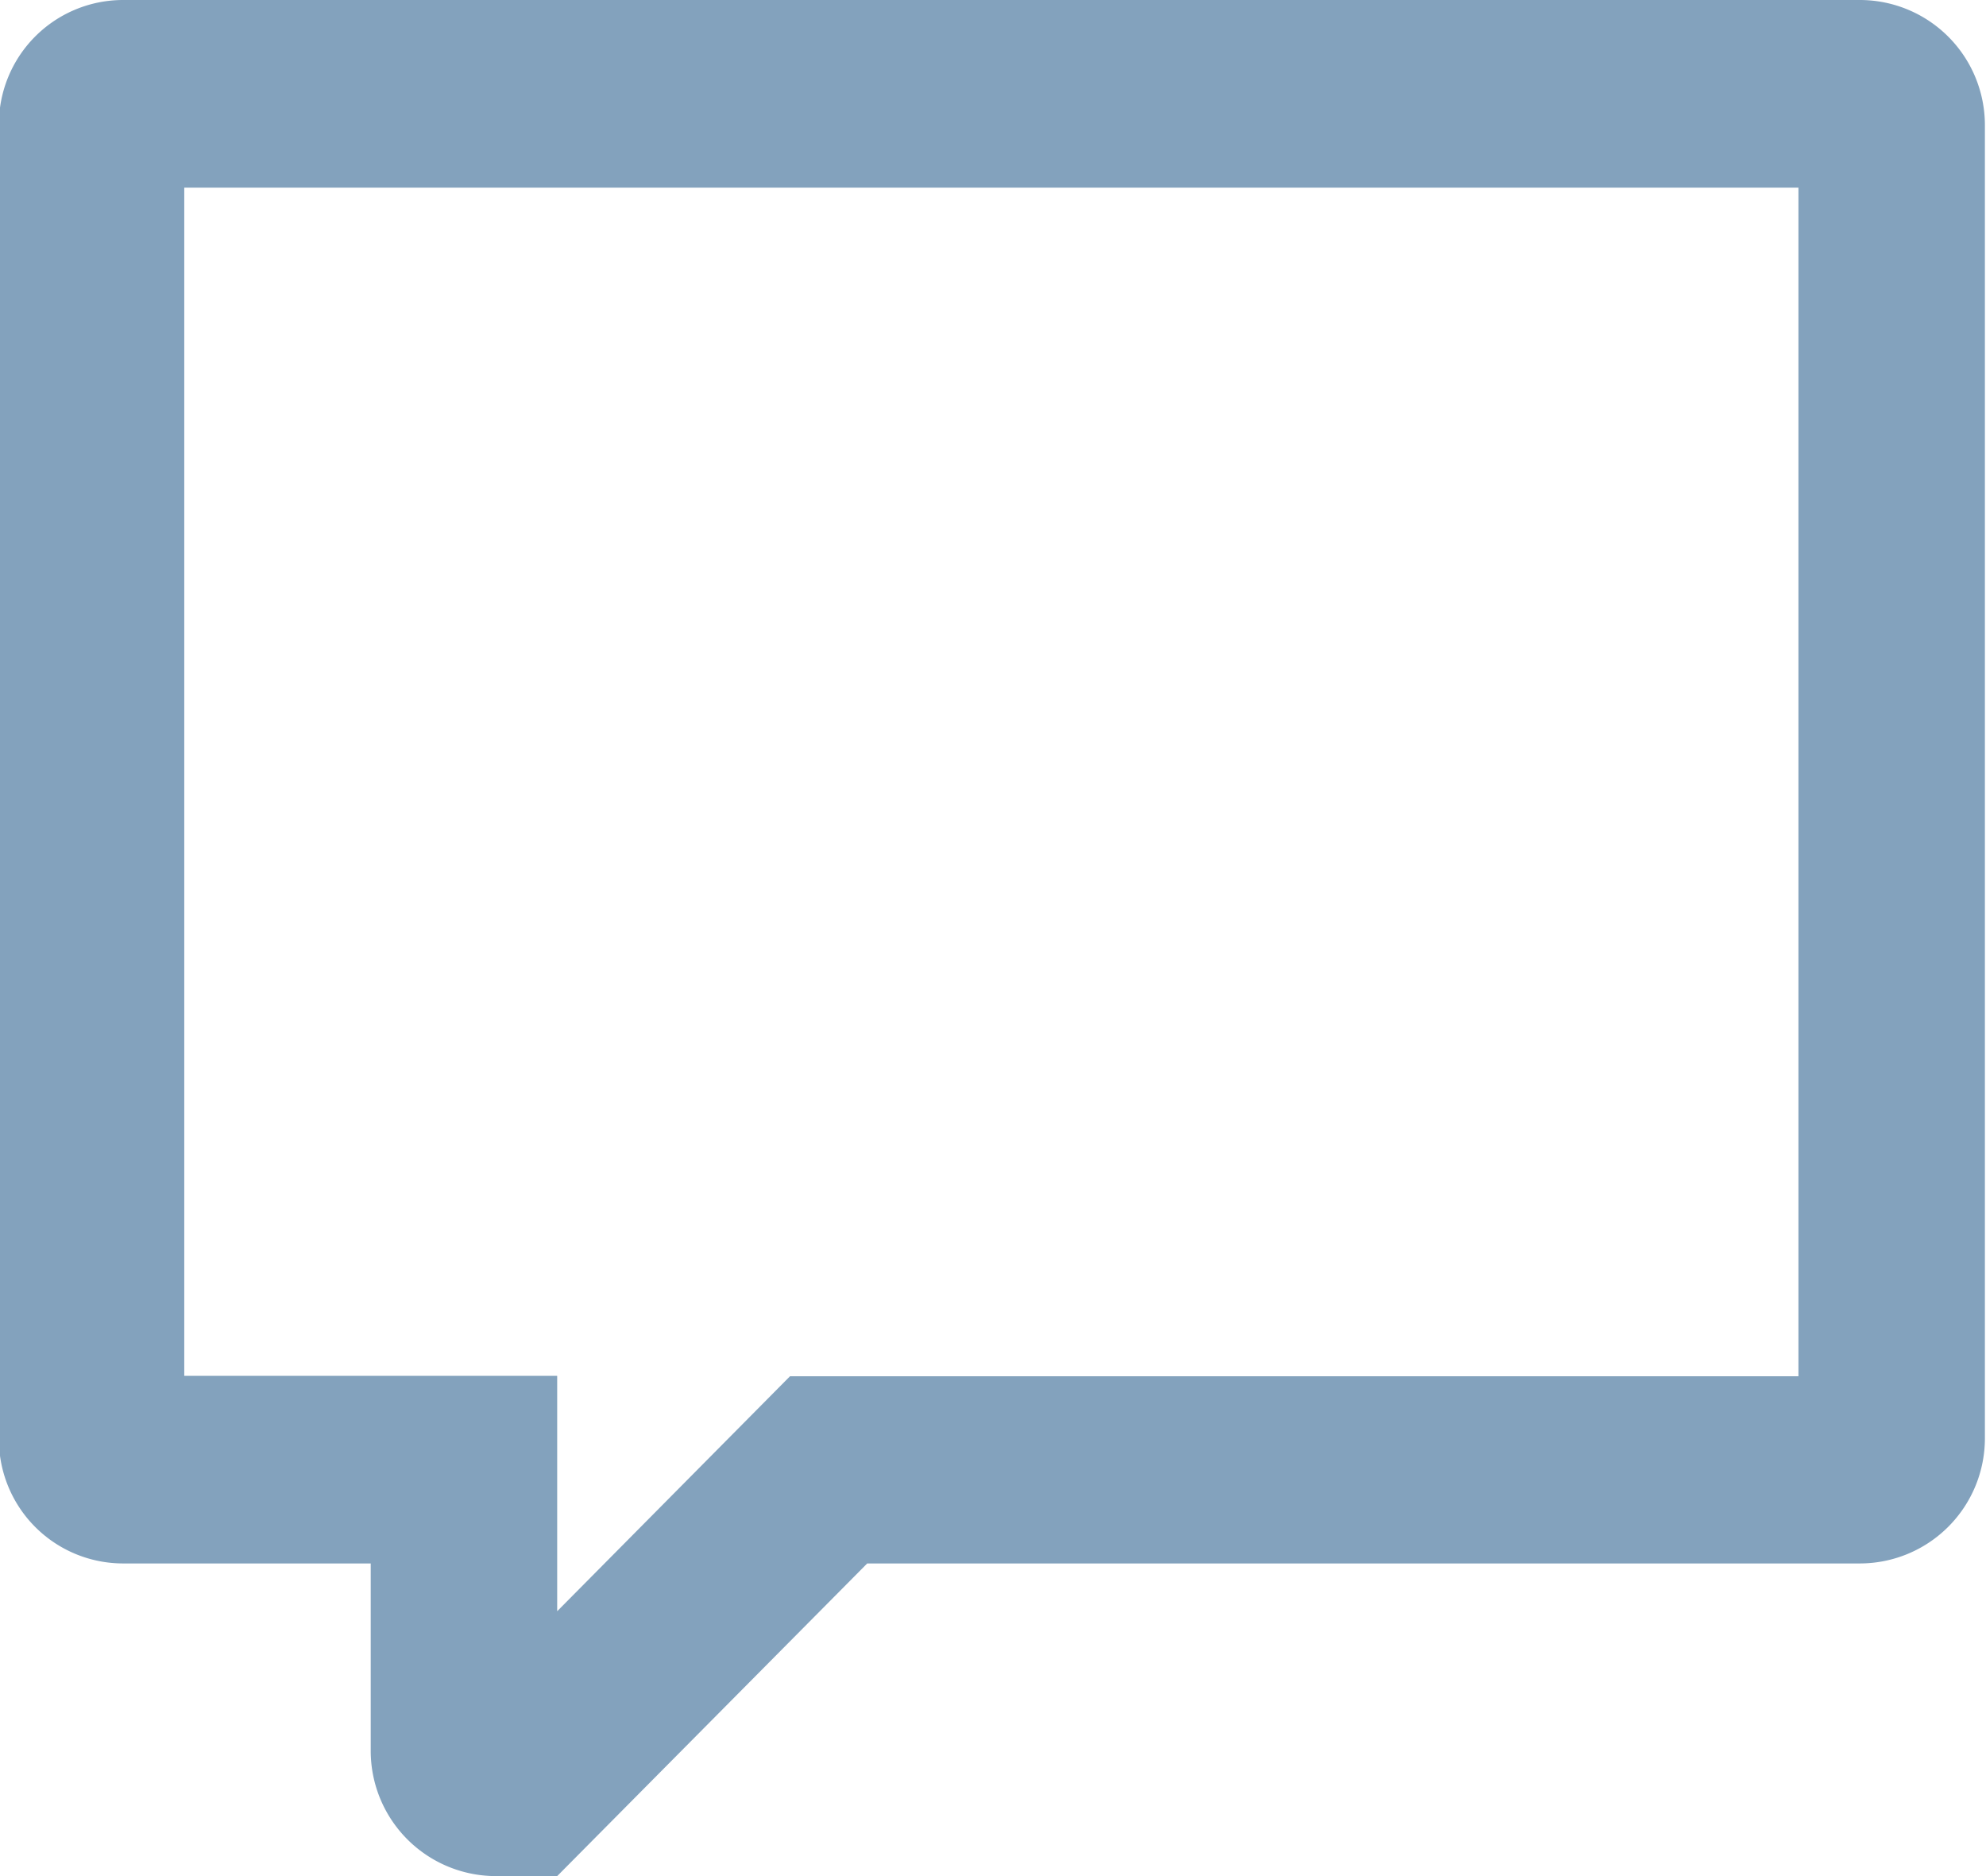 <svg xmlns="http://www.w3.org/2000/svg" width="18" height="17" viewBox="0 0 18 17">
<defs>
    <style>
      .cls-1 {
        fill: #83a2bd;
        fill-rule: evenodd;
      }
    </style>
  </defs>
  <path id="Message" class="cls-1" d="M1674.86,55.167h-9L1663.05,58h-0.56a1.135,1.135,0,0,1-1.13-1.133v-1.7h-2.25a1.126,1.126,0,0,1-1.12-1.133v-11.9A1.126,1.126,0,0,1,1659.11,41h15.75a1.134,1.134,0,0,1,1.13,1.133v11.9A1.134,1.134,0,0,1,1674.86,55.167ZM1674.3,42.7h-14.63V53.467h3.38V55.6l2.11-2.129h9.14V42.7Z" transform="translate(-1658 -41)"/>
</svg>
